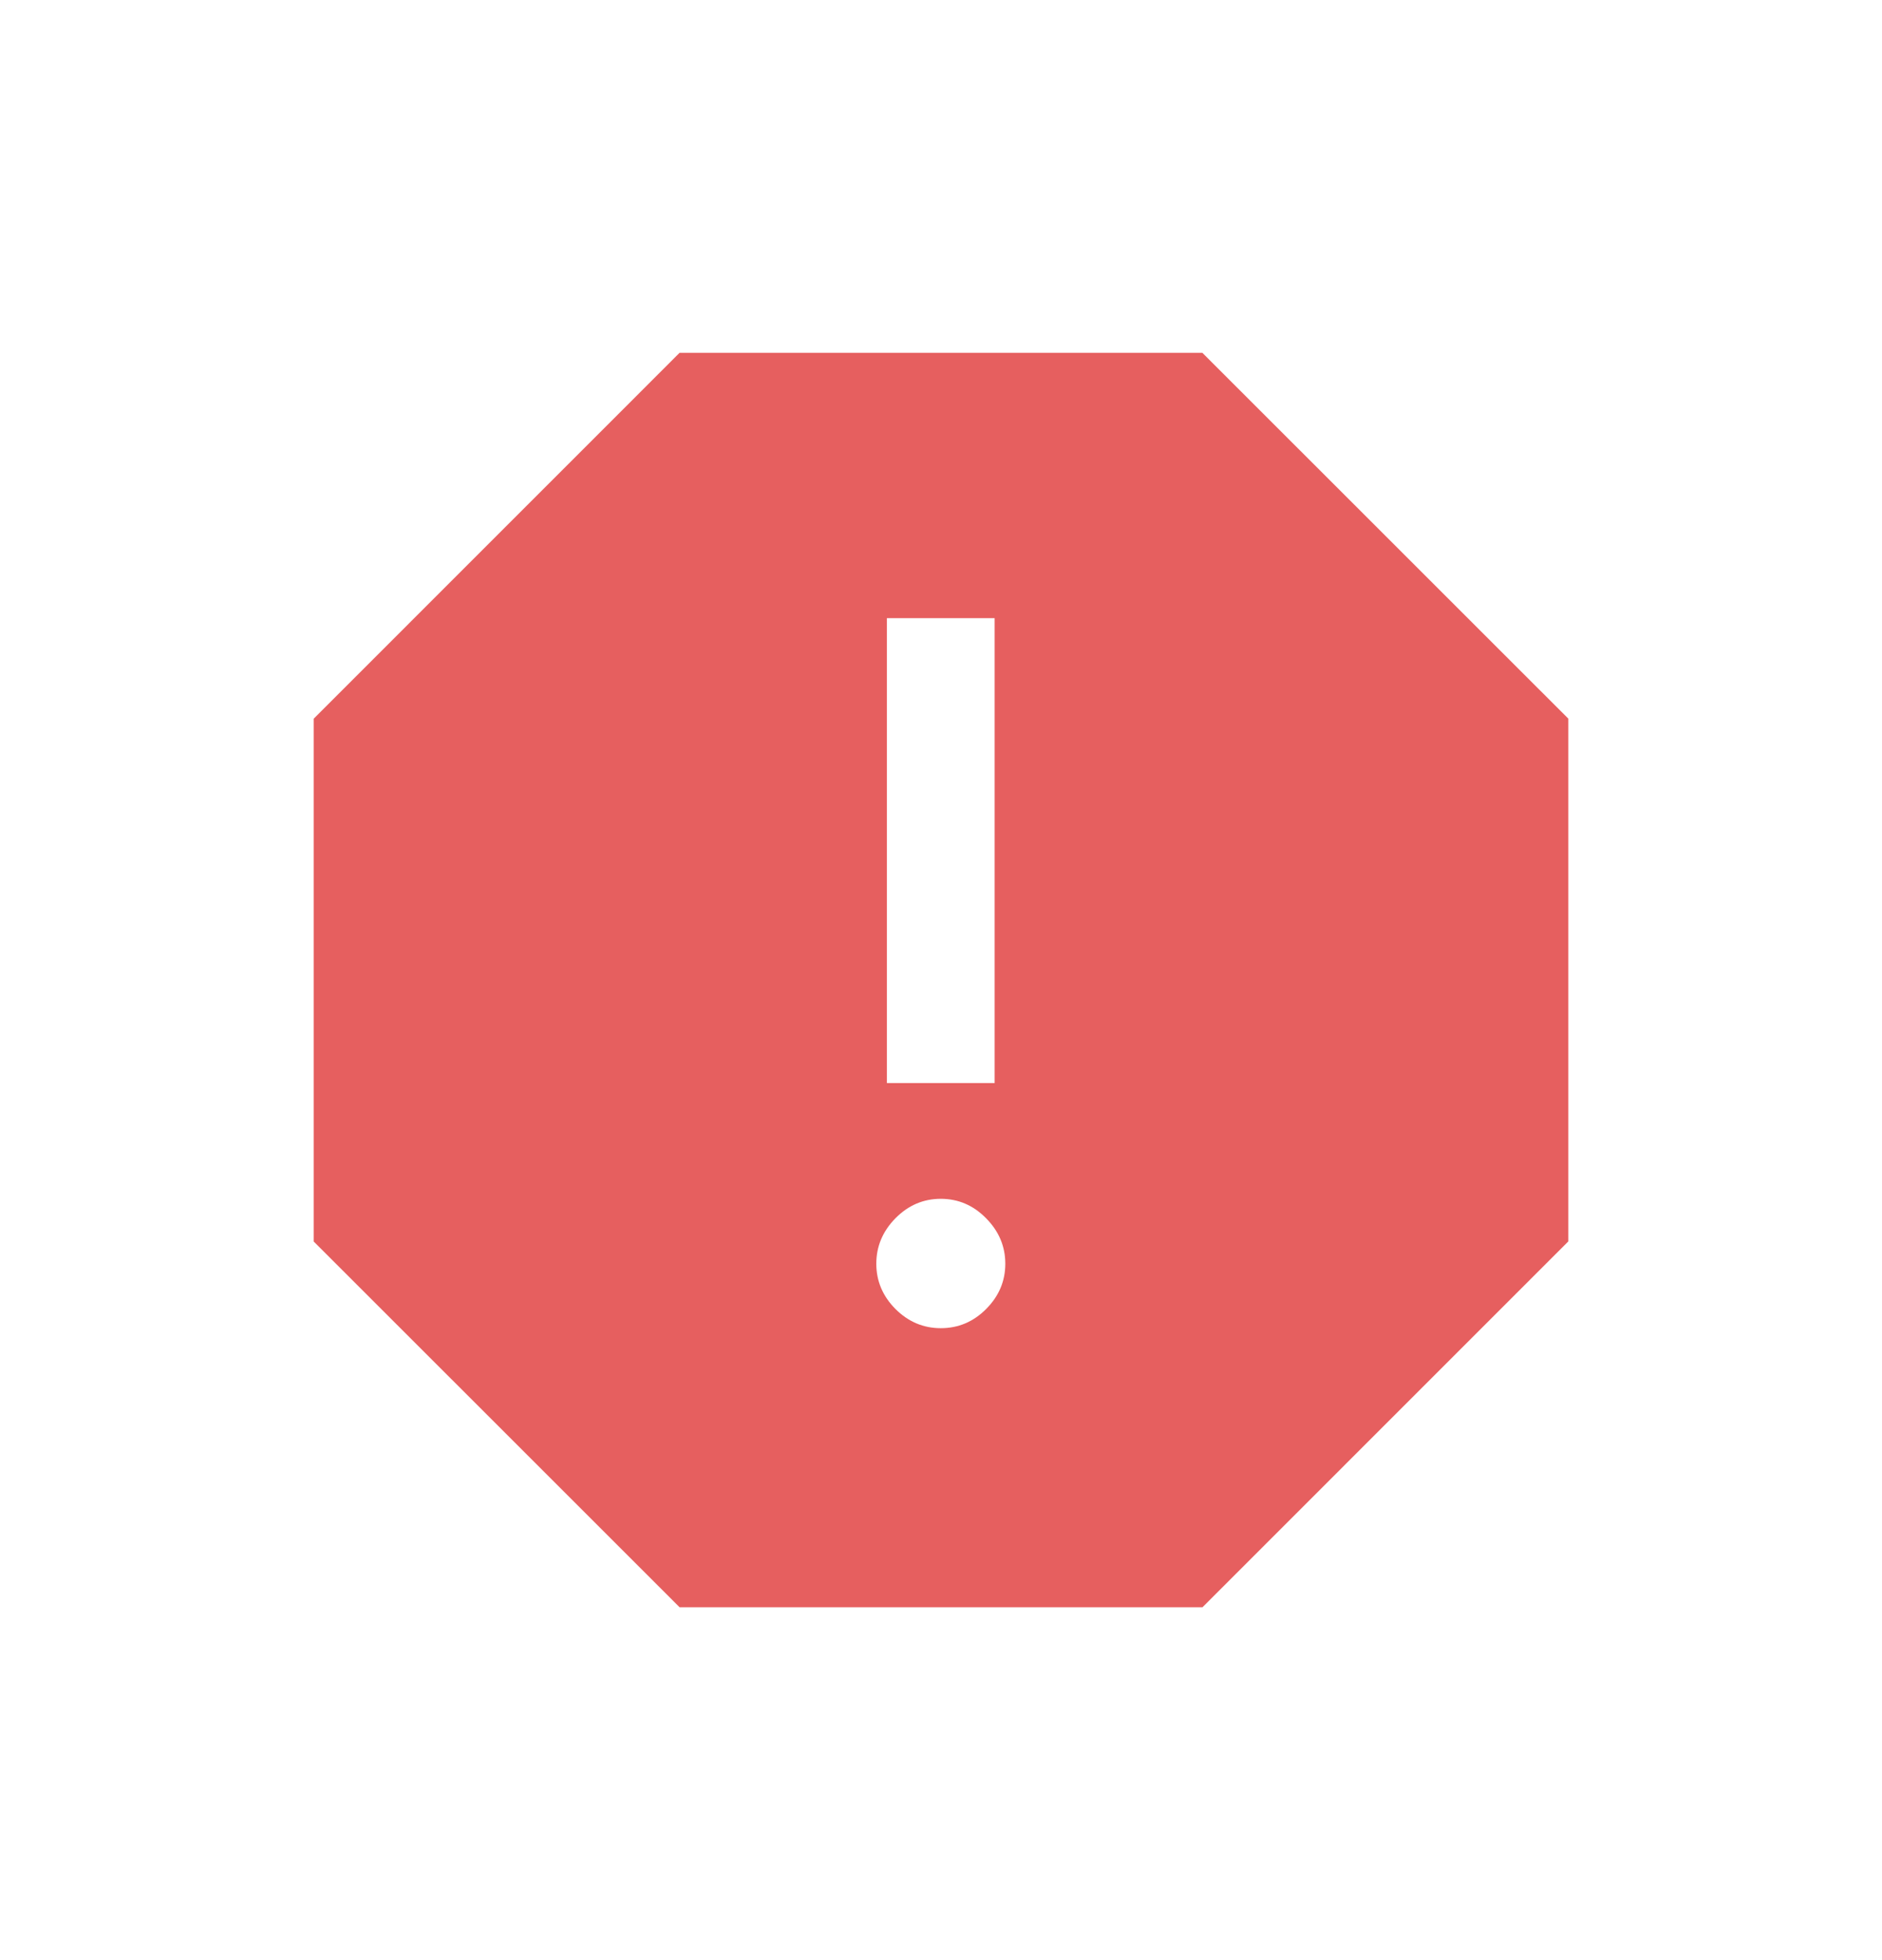 <svg width="24" height="25" viewBox="0 0 24 25" fill="none" xmlns="http://www.w3.org/2000/svg">
<path d="M11.997 16.94C12.22 16.94 12.413 16.859 12.575 16.696C12.738 16.533 12.82 16.34 12.82 16.118C12.82 15.896 12.738 15.703 12.575 15.538C12.413 15.373 12.22 15.29 11.997 15.29C11.775 15.29 11.582 15.373 11.419 15.538C11.257 15.703 11.175 15.896 11.175 16.118C11.175 16.339 11.257 16.532 11.419 16.695C11.582 16.858 11.775 16.94 11.997 16.94ZM11.31 13.814H12.684V7.884H11.31V13.814ZM8.667 20.5L4 15.834V9.167L8.666 4.5H15.333L20 9.166V15.833L15.334 20.5H8.667Z" fill="#E65F5F"/>
</svg>
